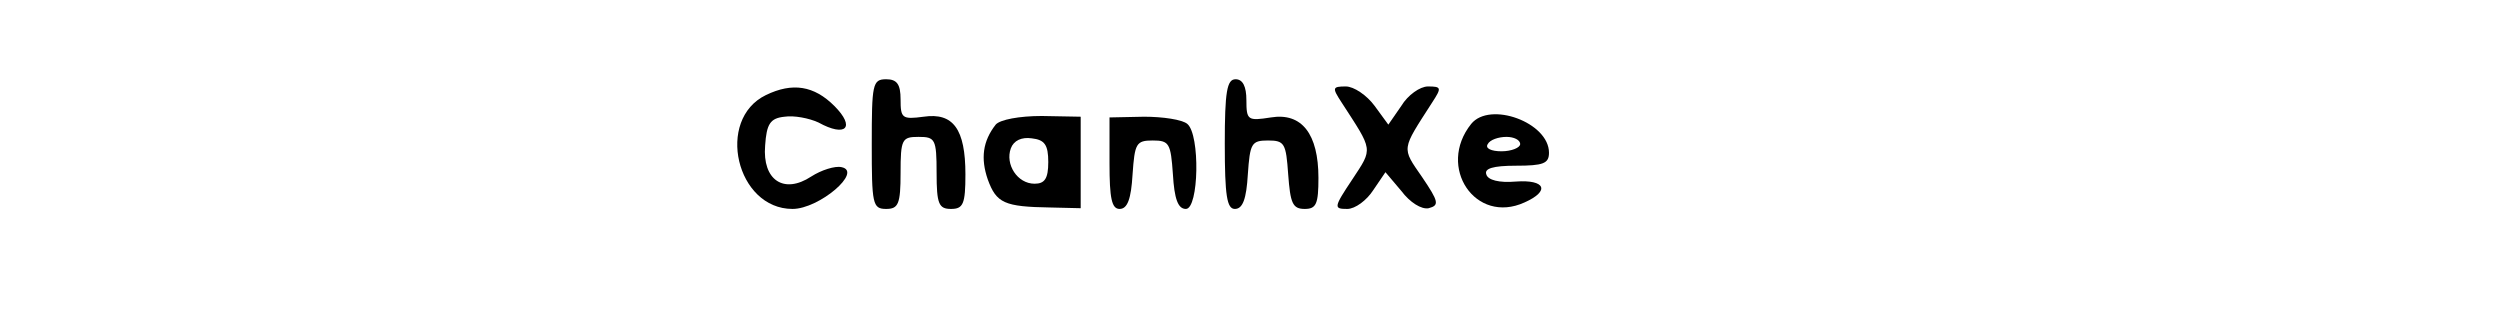 <?xml version="1.0" standalone="no"?>
<!DOCTYPE svg PUBLIC "-//W3C//DTD SVG 20010904//EN"
 "http://www.w3.org/TR/2001/REC-SVG-20010904/DTD/svg10.dtd">
<svg version="1.0" xmlns="http://www.w3.org/2000/svg"
 width="347pt" height="43pt" viewBox="0 0 347 43"
 preserveAspectRatio="xMidYMid meet">

<g transform="translate(0,43) scale(0.1,-0.1)"
fill="#000000" stroke="none">
<path d="M1210 230 c0 -83 1 -90 20 -90 17 0 20 7 20 50 0 47 2 50 25 50 23 0
25 -3 25 -50 0 -43 3 -50 20 -50 17 0 20 7 20 48 0 63 -17 86 -58 80 -30 -4
-32 -2 -32 24 0 21 -5 28 -20 28 -19 0 -20 -7 -20 -90z"/>
<path d="M1700 230 c0 -72 3 -90 14 -90 11 0 16 14 18 48 3 43 5 47 28 47 23
0 25 -4 28 -47 3 -40 6 -48 23 -48 16 0 19 7 19 43 0 61 -23 91 -66 84 -32 -5
-34 -4 -34 24 0 19 -5 29 -15 29 -12 0 -15 -17 -15 -90z"/>
<path d="M1063 298 c-70 -34 -41 -158 37 -158 37 0 98 52 68 58 -9 2 -28 -4
-42 -13 -38 -25 -68 -5 -64 43 2 30 7 38 27 40 13 2 34 -2 47 -8 38 -21 52 -7
22 23 -28 28 -58 33 -95 15z"/>
<path d="M1862 288 c44 -68 44 -63 15 -107 -26 -39 -26 -41 -7 -41 11 0 27 12
36 26 l17 25 22 -26 c12 -16 28 -26 38 -24 15 4 14 9 -9 43 -29 42 -29 37 14
104 13 20 13 22 -6 22 -11 0 -28 -12 -37 -27 l-18 -26 -19 26 c-11 15 -29 27
-40 27 -19 0 -19 -2 -6 -22z"/>
<path d="M1382 257 c-18 -23 -21 -47 -11 -76 12 -33 23 -38 87 -39 l42 -1 0
63 0 64 -54 1 c-31 0 -58 -5 -64 -12z m73 -52 c0 -23 -5 -30 -19 -30 -24 0
-41 27 -33 49 4 11 15 16 29 14 18 -2 23 -9 23 -33z"/>
<path d="M1540 203 c0 -48 3 -63 14 -63 11 0 16 14 18 48 3 43 5 47 28 47 23
0 25 -4 28 -47 2 -34 7 -48 18 -48 18 0 20 103 2 118 -7 6 -34 10 -60 10 l-48
-1 0 -64z"/>
<path d="M2042 258 c-48 -60 6 -140 74 -109 36 16 29 32 -12 29 -23 -2 -39 2
-41 10 -3 8 9 12 41 12 38 0 46 3 46 18 0 42 -82 72 -108 40z m68 -28 c0 -5
-12 -10 -26 -10 -14 0 -23 4 -19 10 3 6 15 10 26 10 10 0 19 -4 19 -10z"/>
</g>
</svg>
